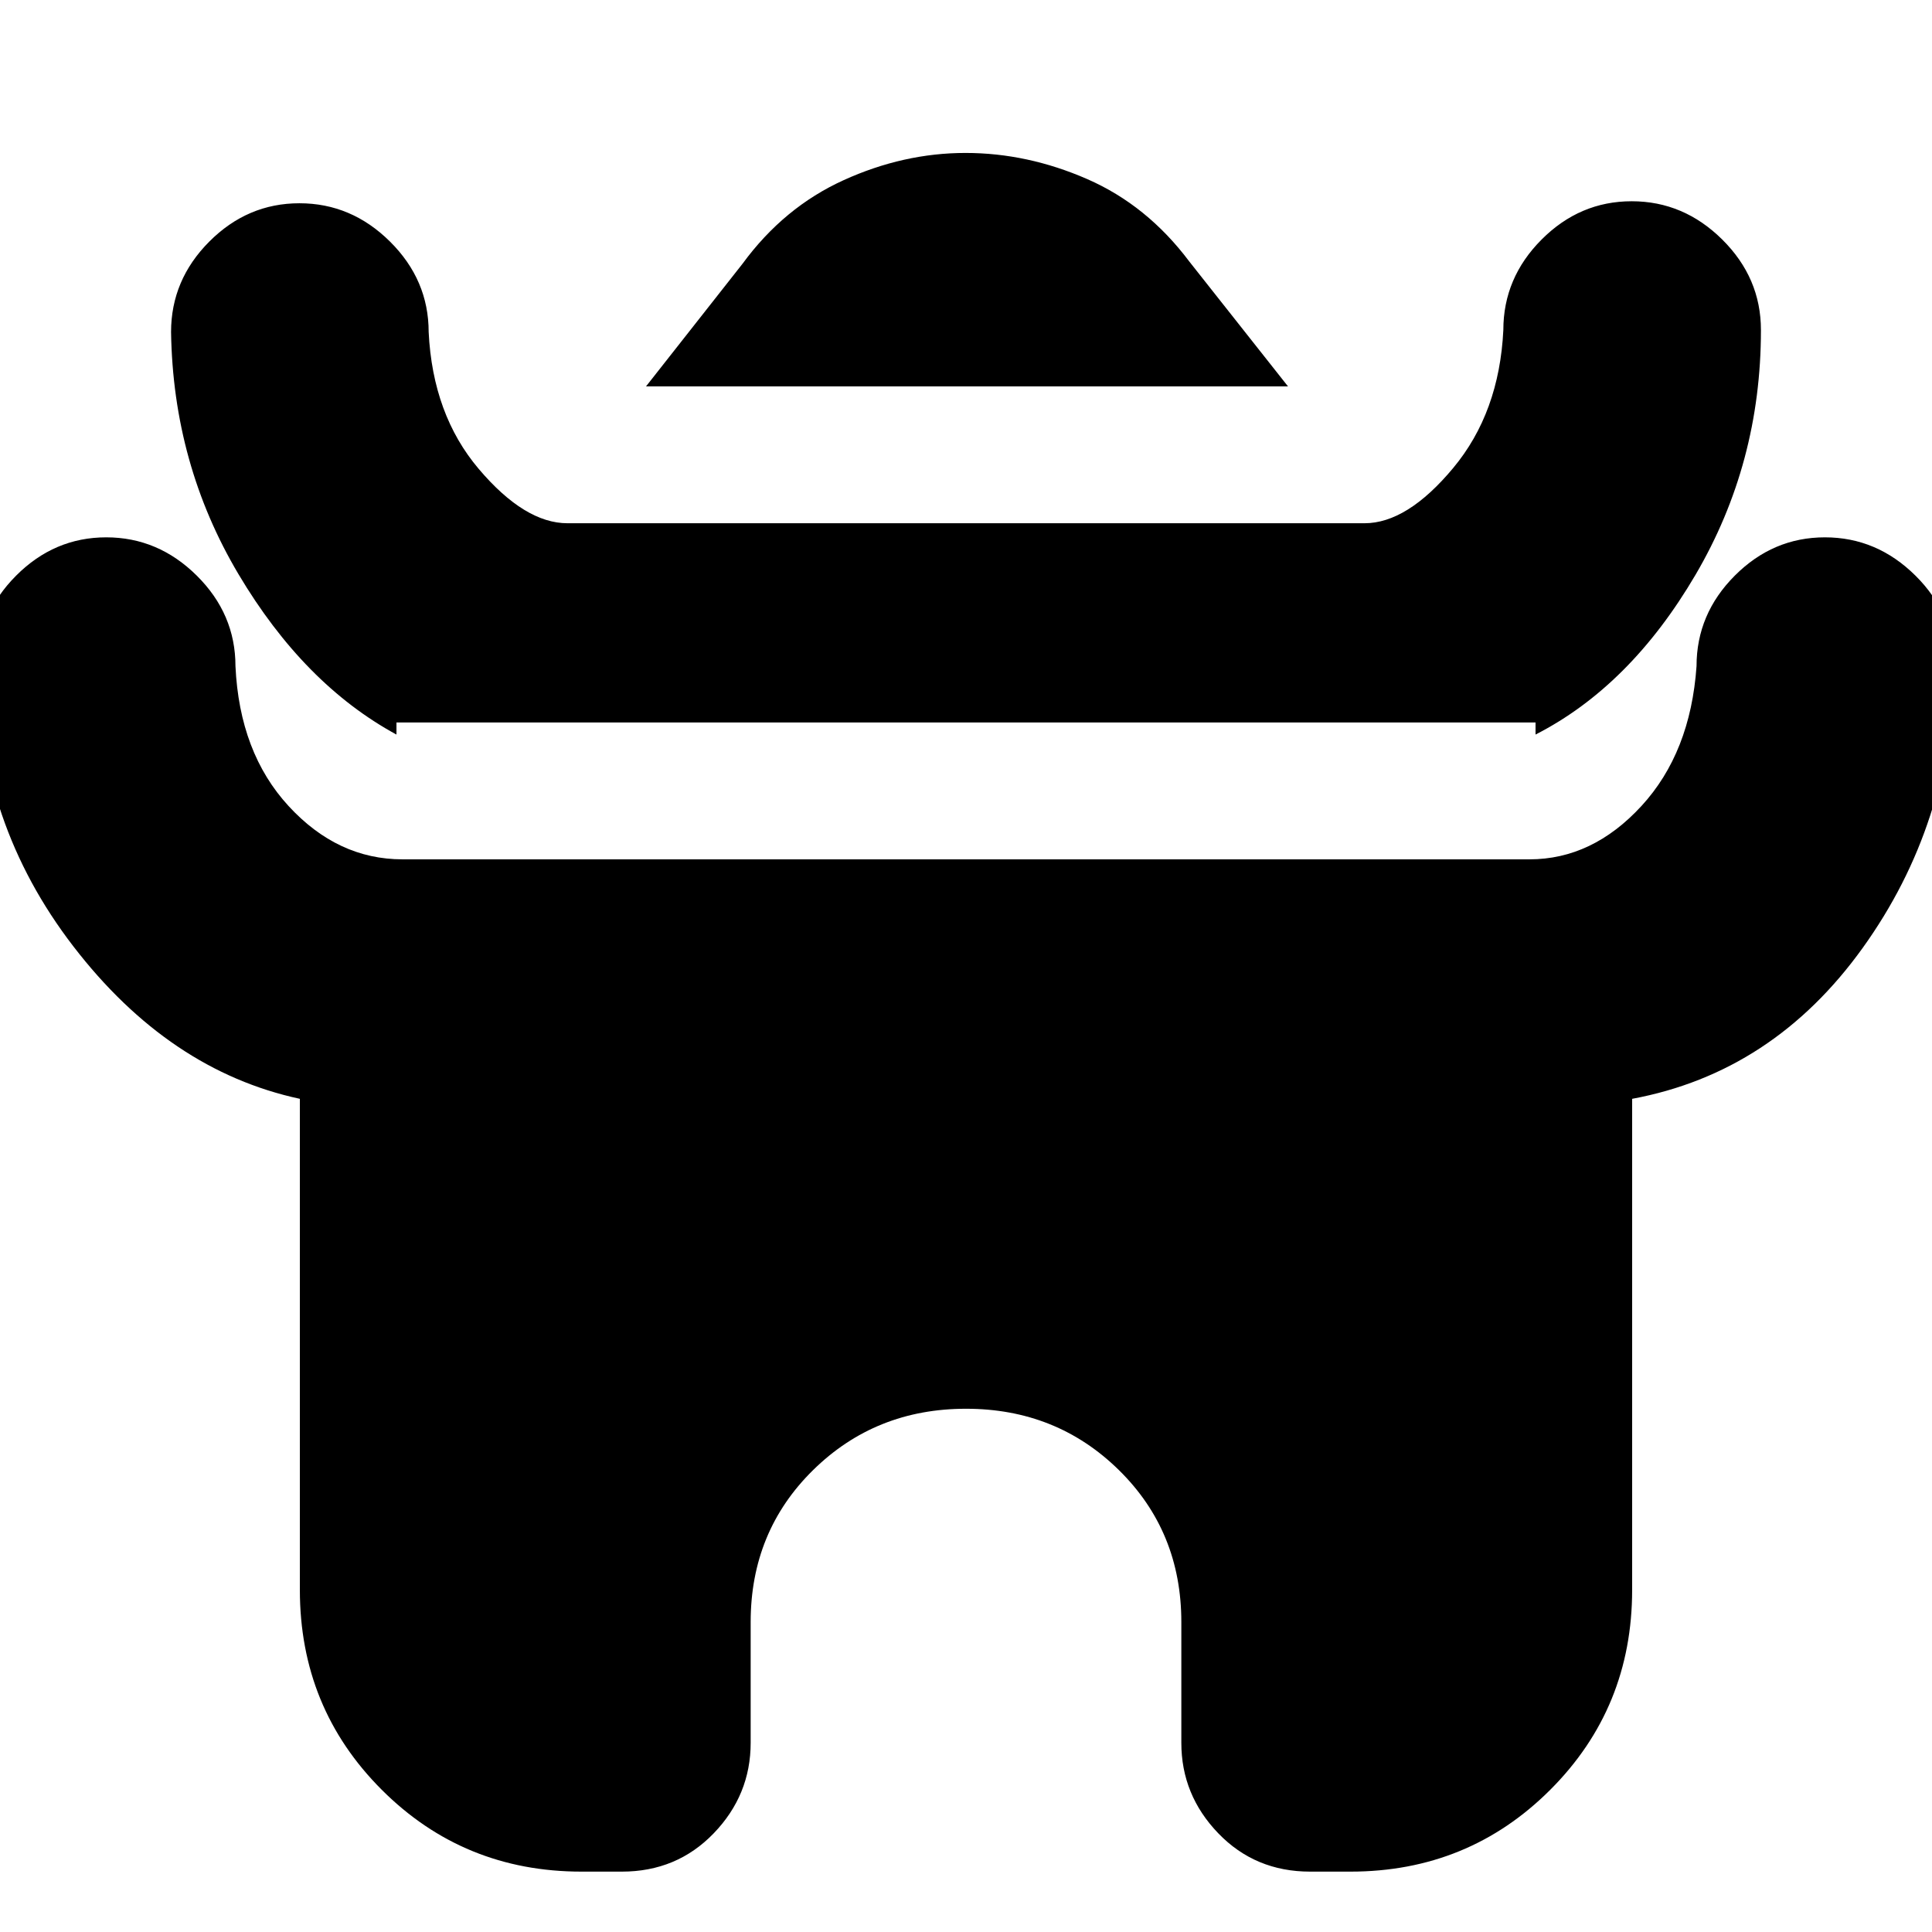 <svg xmlns="http://www.w3.org/2000/svg" height="20" viewBox="0 -960 960 960" width="20"><path d="m321-768 48-61q20.52-28 50.25-41.5t60.51-13.5q30.77 0 60.51 13Q570-858 591-830l49 62H321ZM197-601v6q-46-25-78.5-79.7T85-795q0-25.9 18.99-44.95Q122.98-859 148.79-859t45.01 19.05Q213-820.9 213-795q2 41 24.88 68T282-700h396q21.24 0 44.12-27.5T747-796q0-25.9 18.99-44.95Q784.98-860 810.79-860t45.01 19.05Q875-821.9 875-796q0 66.2-32.5 121.6Q810-619 763-595v-6H197Zm-48 431v-244q-65-14-112.5-75.7T-11-629q0-25.9 18.99-44.95Q26.98-693 52.79-693t45.01 19.05Q117-654.9 117-629q2 43 26.38 69.5T200-533h560q31.24 0 55.62-26.5T843-629q0-25.9 18.99-44.95Q880.98-693 906.79-693t45.01 19.05Q971-654.9 971-629q-1 78.2-45.5 140.1Q881-427 811-414v244q0 58.65-40.67 99.32Q729.65-30 671-30h-20q-27.3 0-45.65-19.05Q587-68.1 587-94v-60q0-45-31-75.5T480-260q-45 0-76 30.5T373-154v60q0 25.9-18.35 44.95Q336.3-30 309-30h-20q-58.65 0-99.32-40.68Q149-111.35 149-170Z"/></svg>